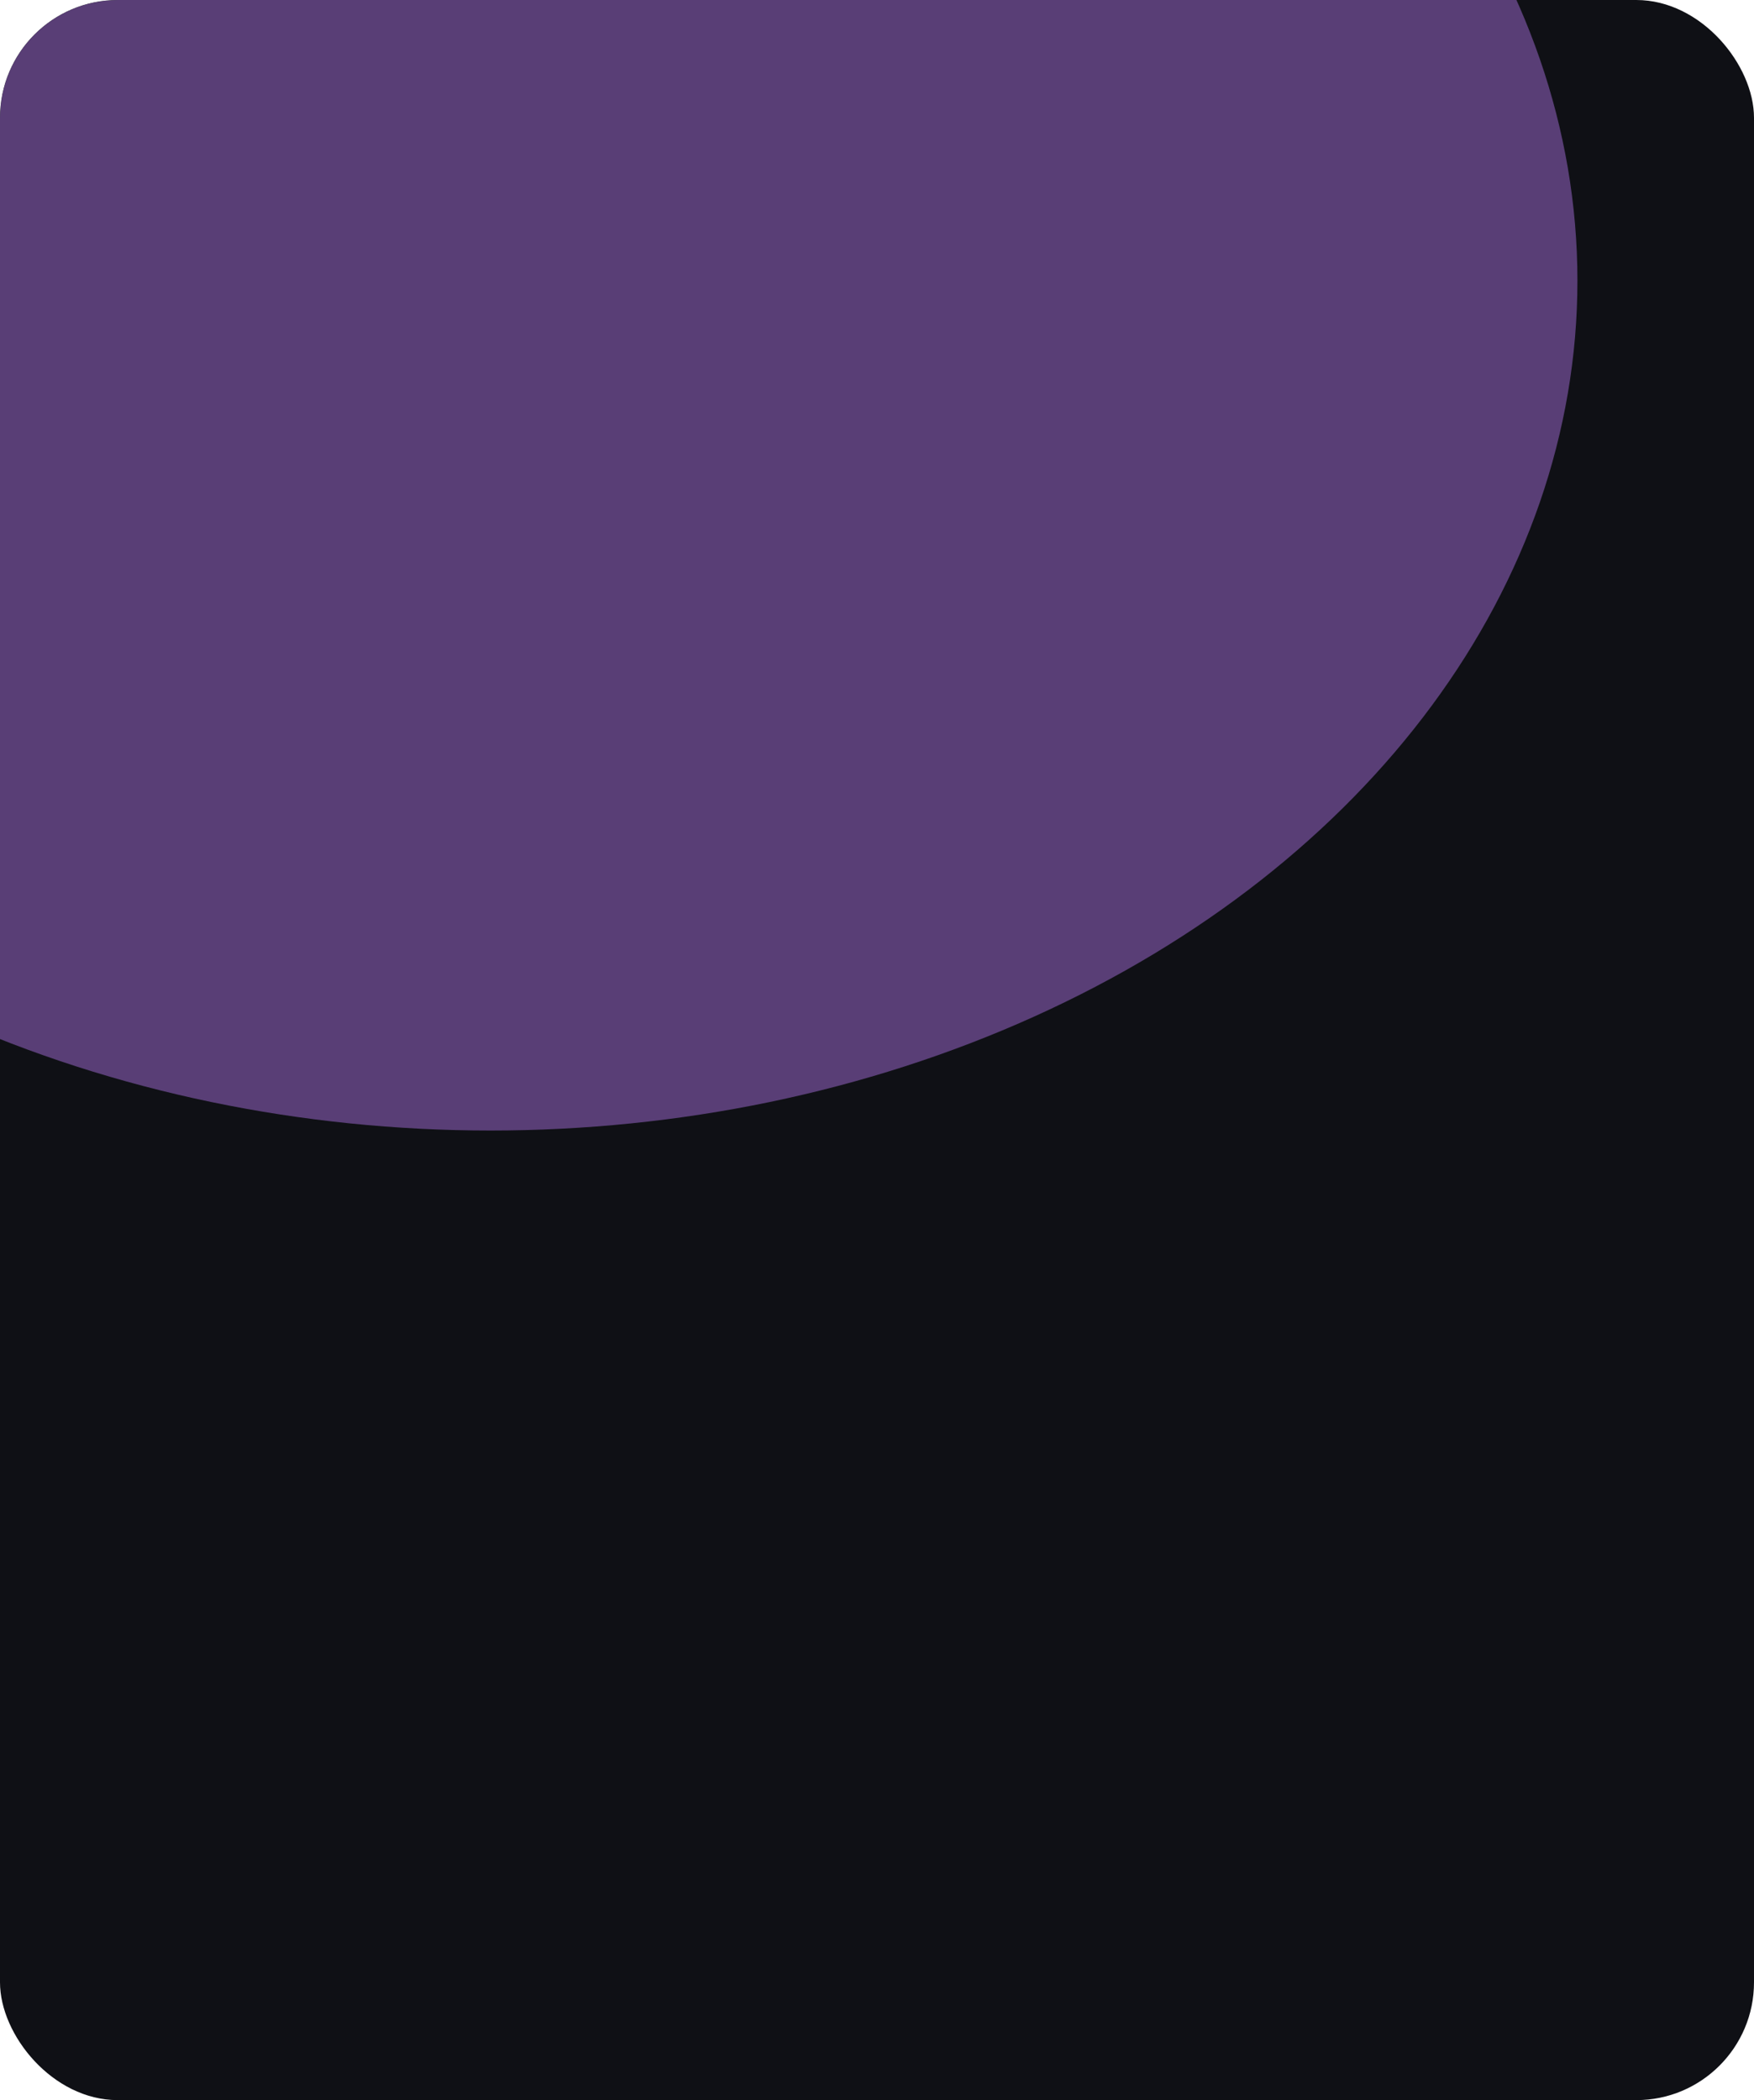 <svg width="447" height="535" viewBox="0 0 447 535" fill="none" xmlns="http://www.w3.org/2000/svg">
<g clip-path="url(#clip0_1182_174222)">
<rect width="447" height="535" rx="30" fill="#0F1015"/>
<g opacity="0.6" filter="url(#filter0_f_1182_174222)">
<ellipse cx="125" cy="71.5" rx="277" ry="216.5" fill="#8A5EB7"/>
</g>
</g>
<defs>
<filter id="filter0_f_1182_174222" x="-652" y="-645" width="1554" height="1433" filterUnits="userSpaceOnUse" color-interpolation-filters="sRGB">
<feFlood flood-opacity="0" result="BackgroundImageFix"/>
<feBlend mode="normal" in="SourceGraphic" in2="BackgroundImageFix" result="shape"/>
<feGaussianBlur stdDeviation="250" result="effect1_foregroundBlur_1182_174222"/>
</filter>
<clipPath id="clip0_1182_174222">
<rect width="447" height="535" rx="30" fill="white"/>
</clipPath>
</defs>
</svg>
